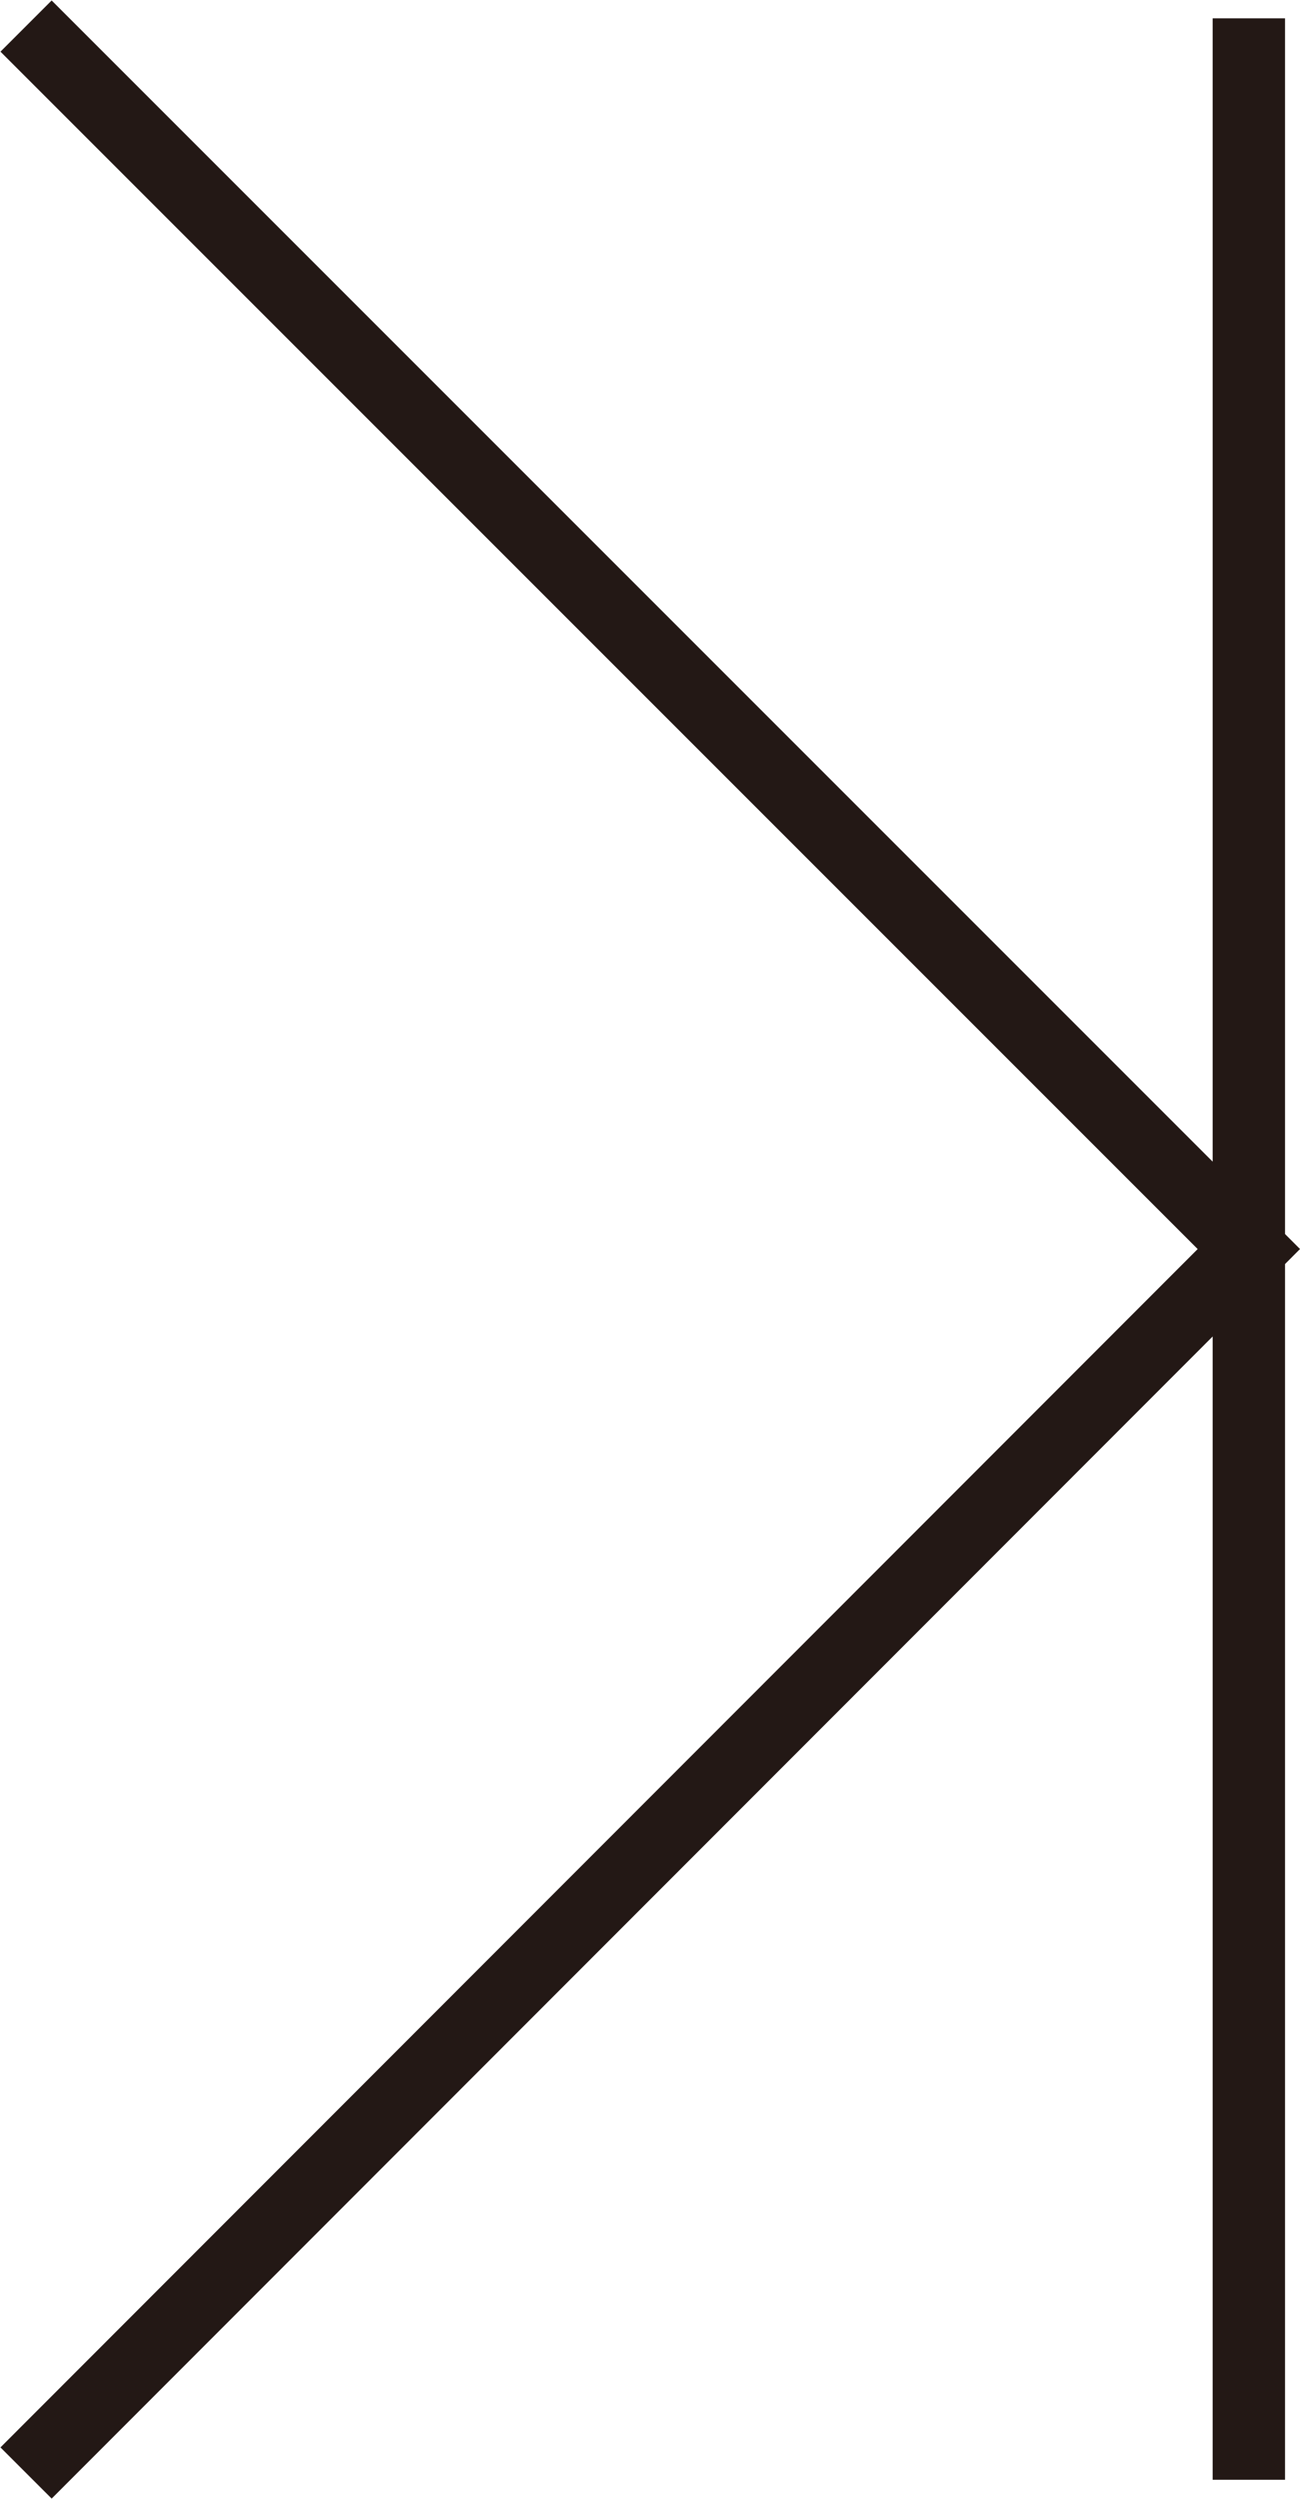 <svg xmlns="http://www.w3.org/2000/svg" viewBox="0 0 13.47 25.89"><defs><style>.cls-1{fill:none;stroke:#231815;stroke-miterlimit:10;stroke-width:0.75px;}</style></defs><g id="圖層_2" data-name="圖層 2"><g id="內容"><polyline class="cls-1" points="0.27 0.27 12.94 12.94 0.27 25.62"/><line class="cls-1" x1="12.94" y1="0.19" x2="12.94" y2="25.69"/></g></g></svg>